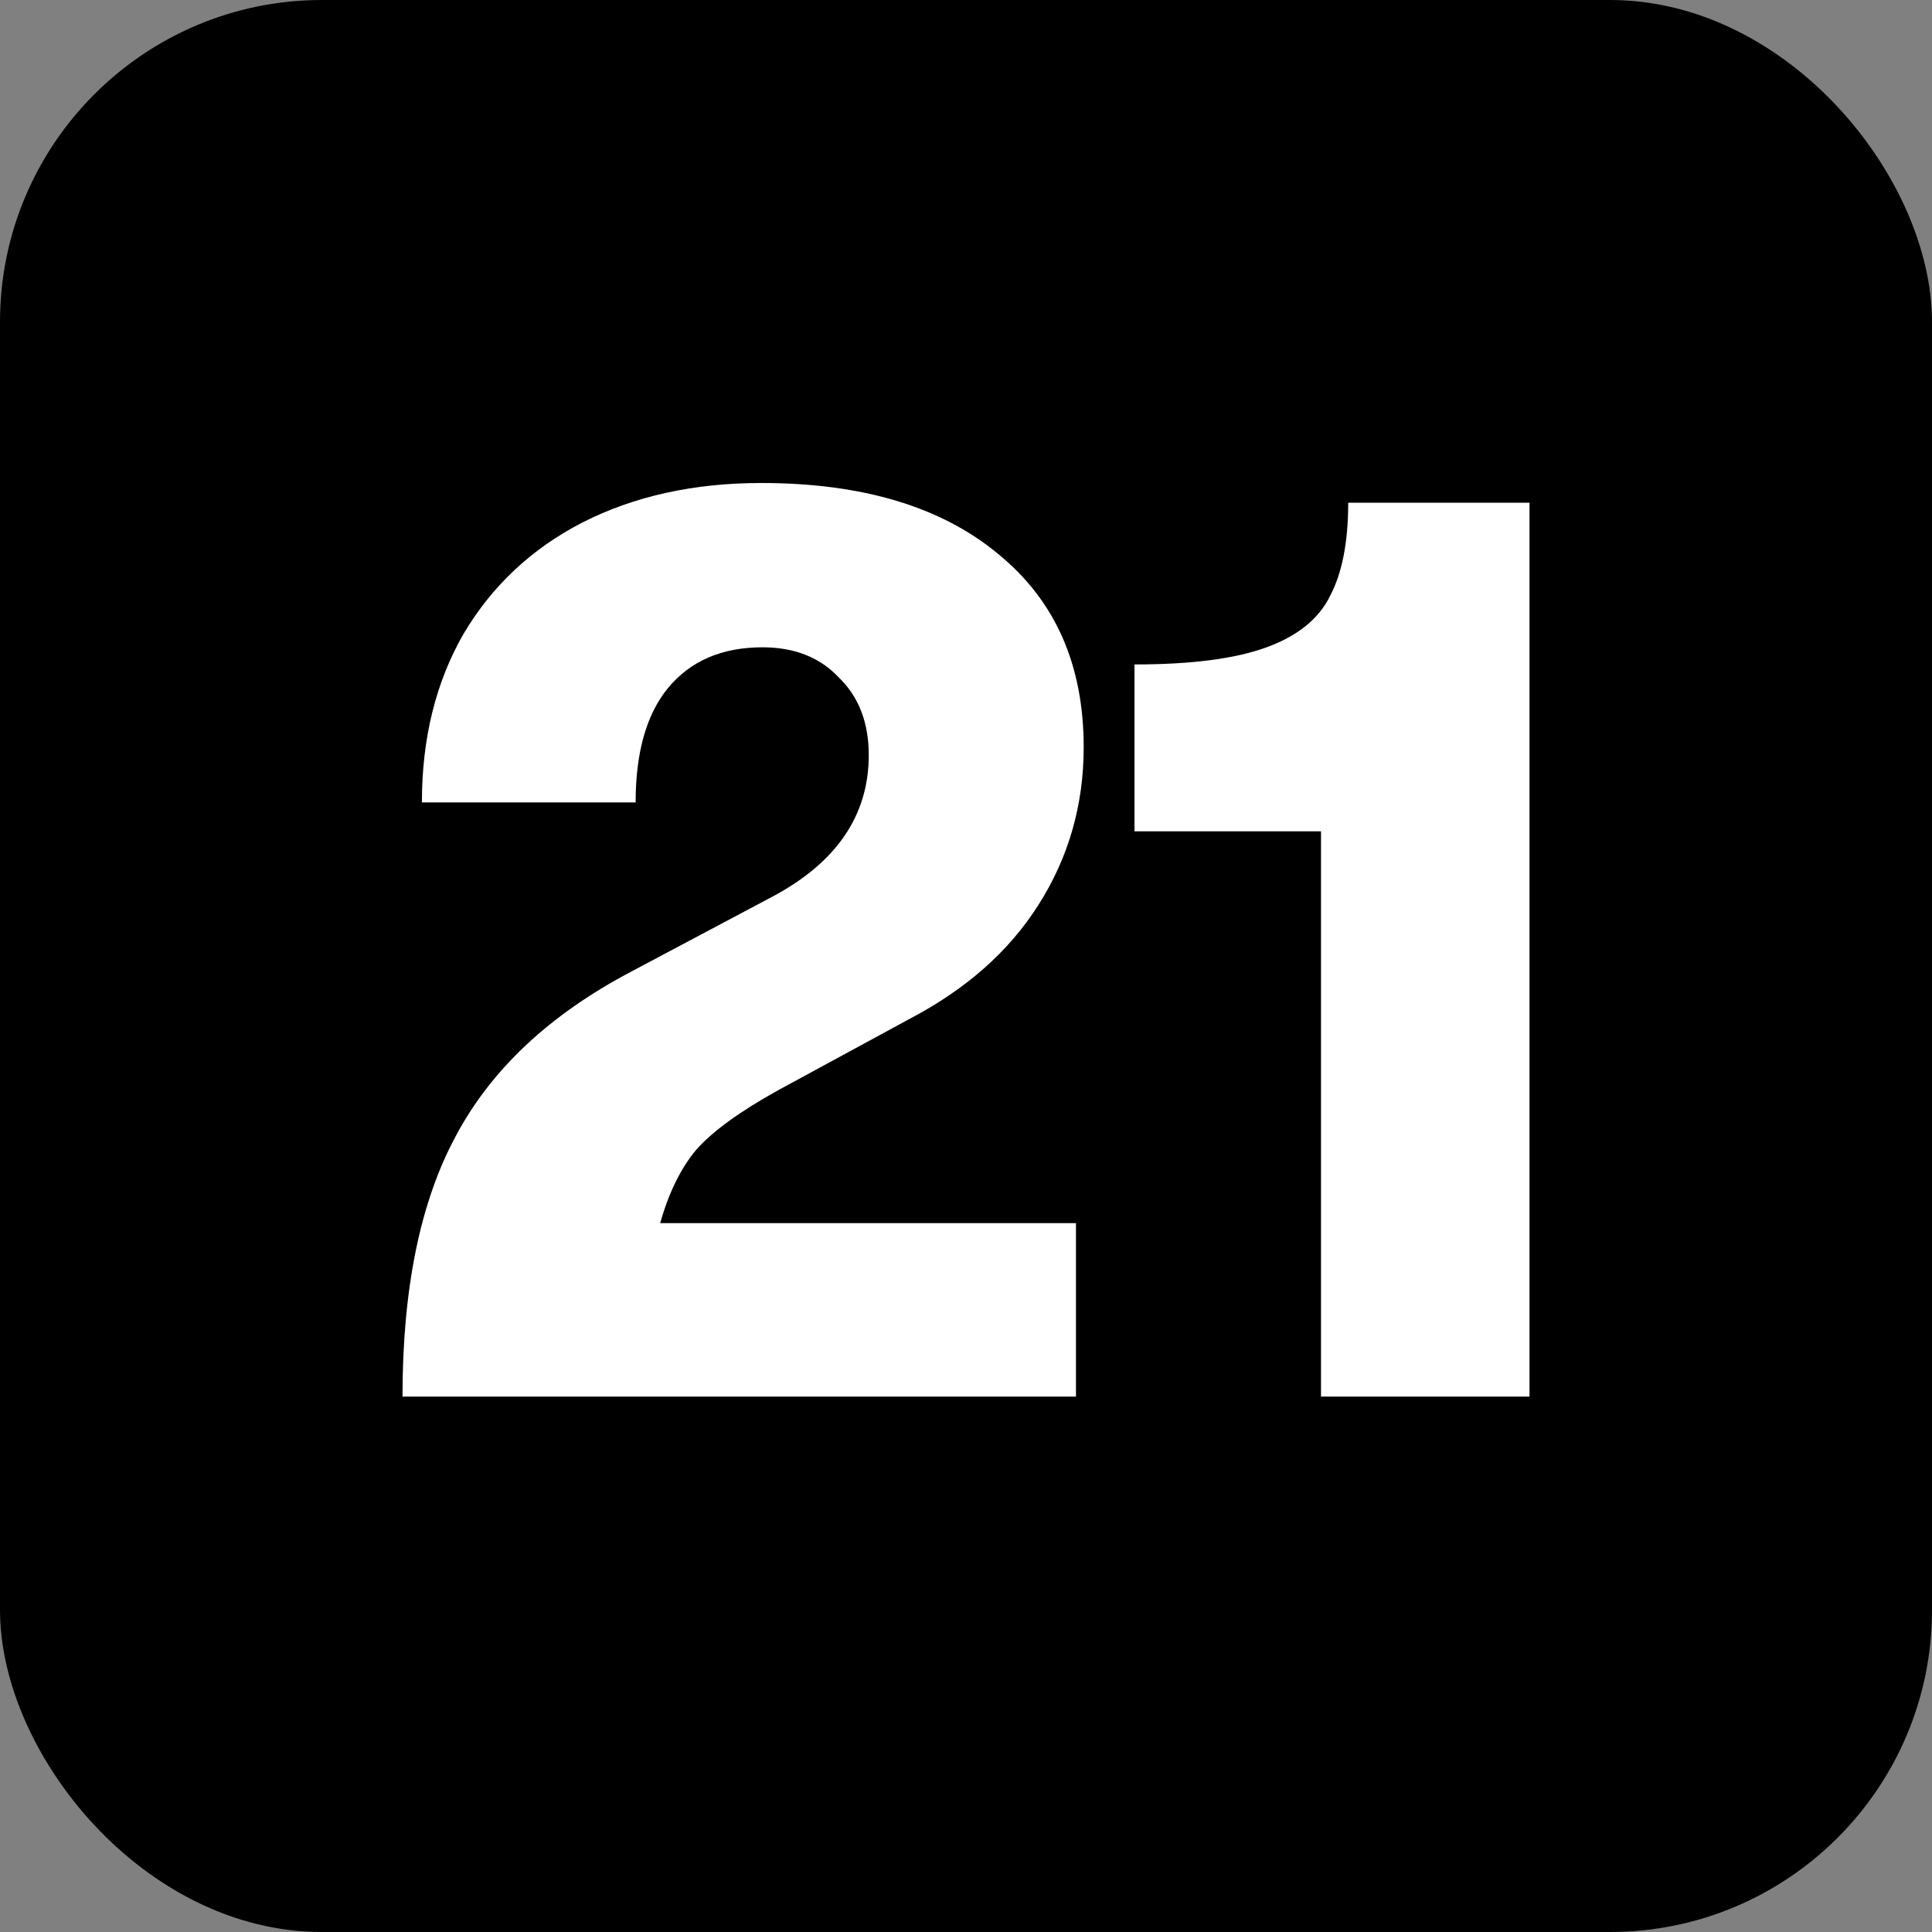 <svg width="24" height="24" viewBox="0 0 24 24" fill="none" xmlns="http://www.w3.org/2000/svg">
<rect x="0" y="0" width="24" height="24" fill="#808080" stroke="none"/>
<g clip-path="url(#clip0_292_515)">
<path d="M0 4C0 1.791 1.791 0 4 0H20C22.209 0 24 1.791 24 4V20C24 22.209 22.209 24 20 24H4C1.791 24 0 22.209 0 20V4Z" fill="black"/>
<path fill-rule="evenodd" clip-rule="evenodd" d="M5.66 14.116C5.22 14.932 5 16.01 5 17.349H13.366V15.194H8.201C8.309 14.812 8.459 14.508 8.652 14.279C8.856 14.05 9.193 13.806 9.665 13.544L11.29 12.662C11.998 12.292 12.534 11.819 12.899 11.242C13.274 10.654 13.462 10.001 13.462 9.282C13.462 8.259 13.108 7.459 12.4 6.882C11.693 6.294 10.711 6 9.456 6C8.62 6 7.88 6.163 7.236 6.49C6.603 6.816 6.11 7.279 5.756 7.878C5.413 8.477 5.241 9.173 5.241 9.968H7.896C7.896 9.348 8.03 8.874 8.298 8.547C8.577 8.21 8.968 8.041 9.472 8.041C9.869 8.041 10.186 8.166 10.421 8.417C10.668 8.656 10.792 8.977 10.792 9.38C10.792 10.131 10.389 10.719 9.585 11.144L7.831 12.075C6.823 12.608 6.099 13.288 5.66 14.116ZM14.093 10.327H16.41V17.349H19V6.245H16.748C16.748 6.735 16.672 7.121 16.522 7.404C16.383 7.687 16.12 7.9 15.734 8.041C15.348 8.183 14.801 8.254 14.093 8.254V10.327Z" fill="white"/>
</g>
<defs>
<clipPath id="clip0_292_515">
<rect width="24" height="24" rx="4" fill="white"/>
</clipPath>
</defs>
</svg>
